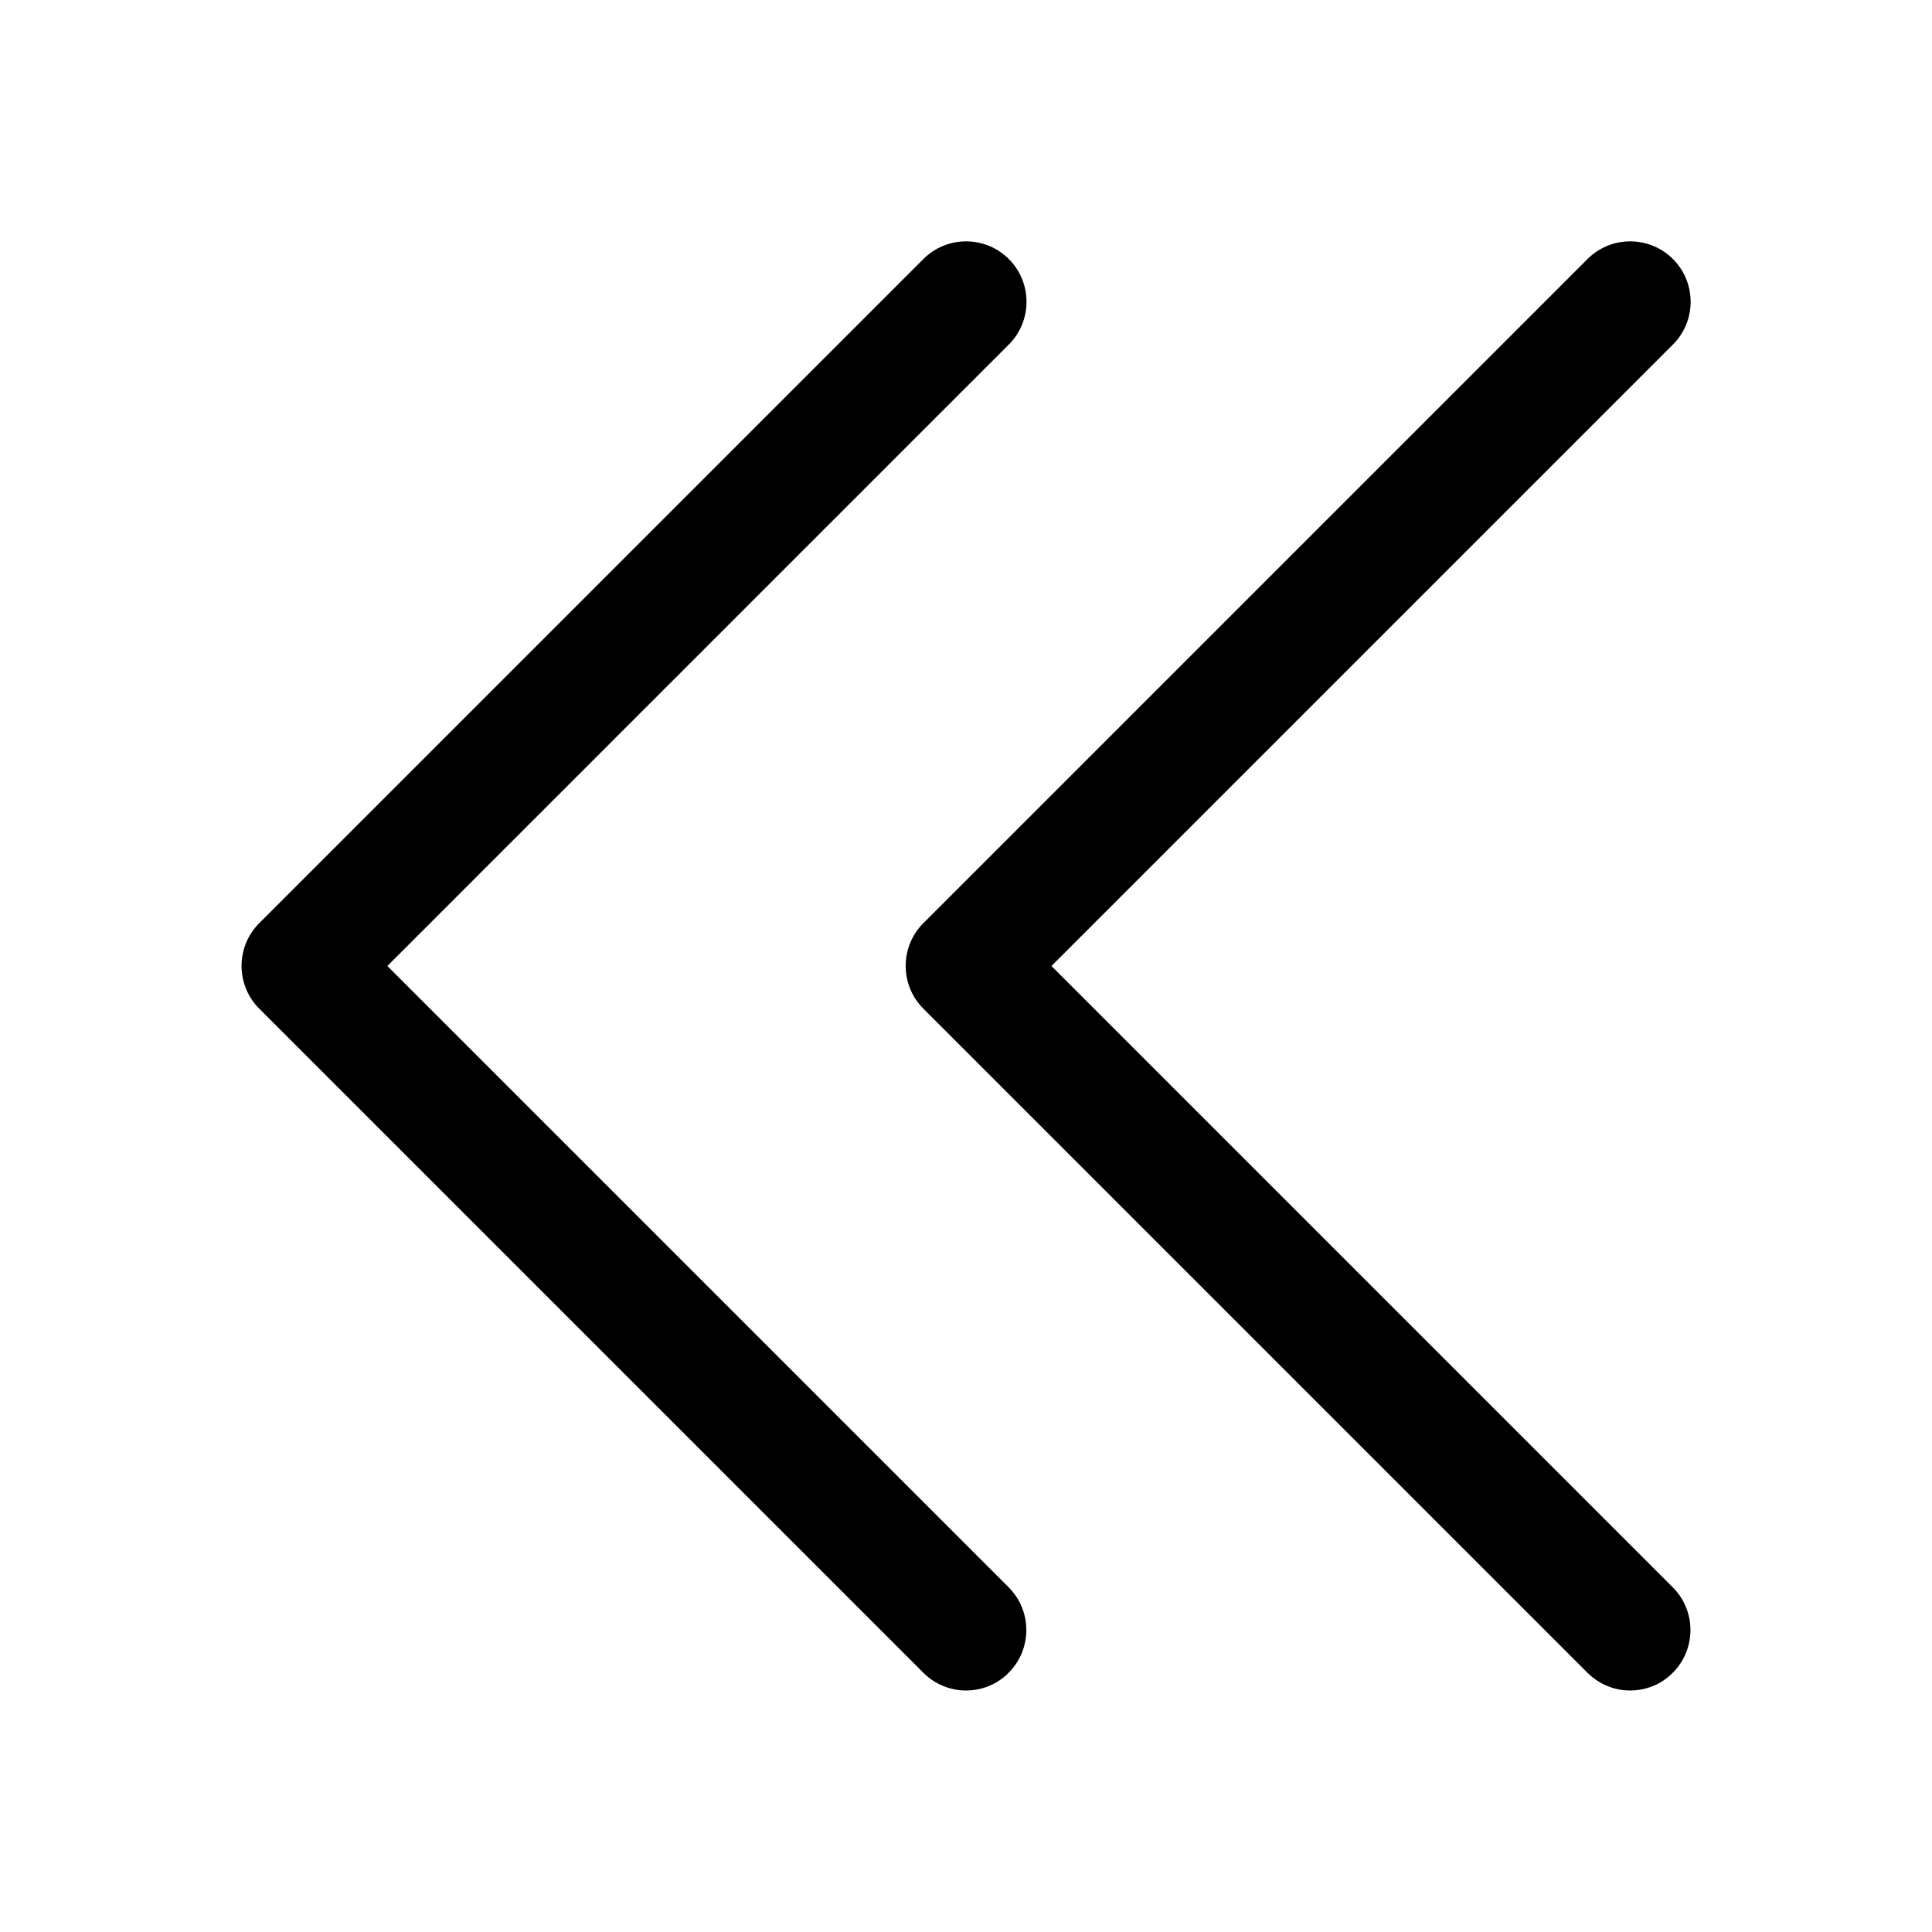 <?xml version="1.0" encoding="utf-8"?>
<!-- Generator: Adobe Illustrator 21.0.0, SVG Export Plug-In . SVG Version: 6.00 Build 0)  -->
<svg version="1.1" id="图层_1" xmlns="http://www.w3.org/2000/svg" xmlns:xlink="http://www.w3.org/1999/xlink" x="0px" y="0px"
	 viewBox="0 0 1024 1024" style="enable-background:new 0 0 1024 1024;" xml:space="preserve">
<g id="图层_166">
	<g>
		<path d="M205.3,512l329.4-329.4c12.5-12.5,12.5-32.8,0-45.3s-32.8-12.5-45.3,0l-352,352c-12.5,12.5-12.5,32.8,0,45.3l352,352
			c6.2,6.2,14.4,9.4,22.6,9.4c8.2,0,16.4-3.1,22.6-9.4c12.5-12.5,12.5-32.8,0-45.3L205.3,512z"/>
		<path d="M557.3,512l329.4-329.4c12.5-12.5,12.5-32.8,0-45.3s-32.8-12.5-45.3,0l-352,352c-12.5,12.5-12.5,32.8,0,45.3l352,352
			c6.2,6.2,14.4,9.4,22.6,9.4s16.4-3.1,22.6-9.4c12.5-12.5,12.5-32.8,0-45.3L557.3,512z"/>
	</g>
</g>
</svg>
